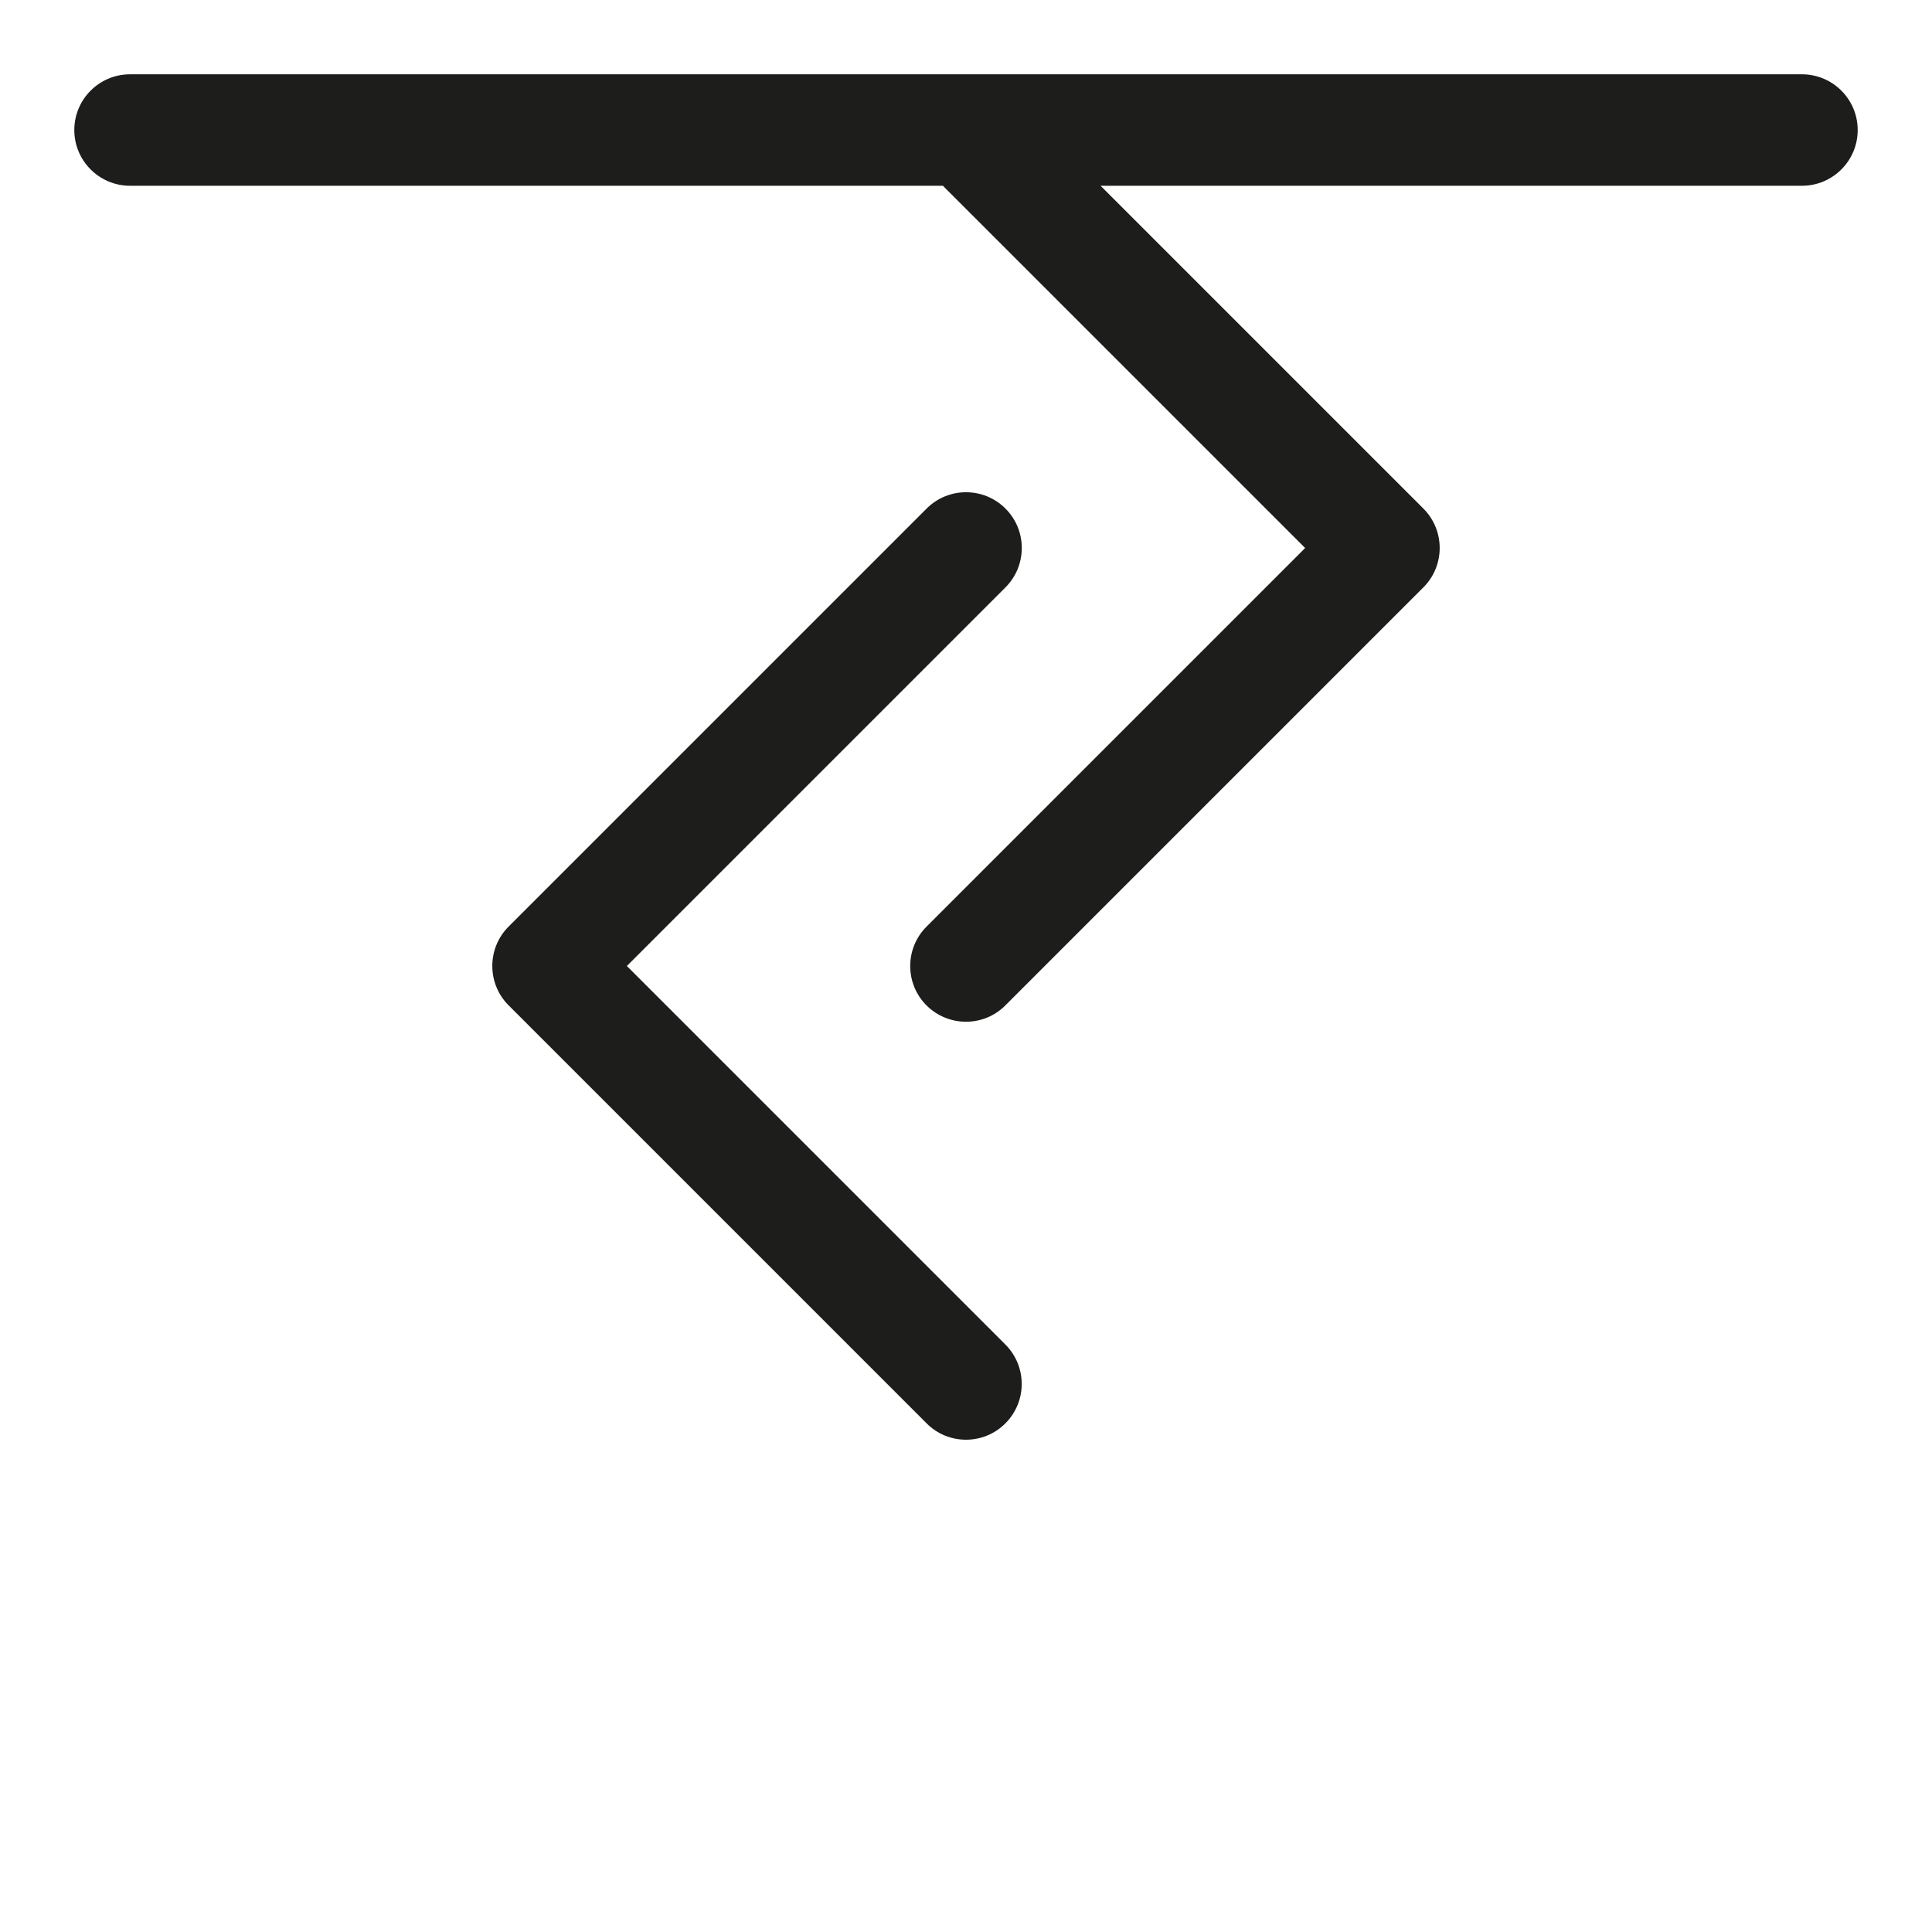 <?xml version="1.0" ?><!DOCTYPE svg  PUBLIC '-//W3C//DTD SVG 1.1//EN'  'http://www.w3.org/Graphics/SVG/1.1/DTD/svg11.dtd'><svg enable-background="new 0 0 26 26" id="Слой_1" version="1.1" viewBox="0 0 26 26" xml:space="preserve" xmlns="http://www.w3.org/2000/svg" xmlns:xlink="http://www.w3.org/1999/xlink"><g><path d="M24.25,1H1.75C1.336,1,1,1.336,1,1.75S1.336,2.5,1.75,2.5h10.939l4.875,4.875   l-5.095,5.095c-0.293,0.293-0.293,0.768,0,1.061C12.616,13.677,12.808,13.75,13,13.75   s0.384-0.073,0.53-0.22l5.625-5.625c0.293-0.293,0.293-0.768,0-1.061L14.811,2.5H24.25   C24.664,2.5,25,2.164,25,1.75S24.664,1,24.25,1z" fill="#1D1D1B"/><path d="M8.436,13l5.095-5.095c0.293-0.293,0.293-0.768,0-1.061   s-0.768-0.293-1.061,0l-5.625,5.625c-0.293,0.293-0.293,0.768,0,1.061l5.625,5.625   C12.616,19.302,12.808,19.375,13,19.375s0.384-0.073,0.53-0.22   c0.293-0.293,0.293-0.768,0-1.061L8.436,13z" fill="#1D1D1B"/></g></svg>